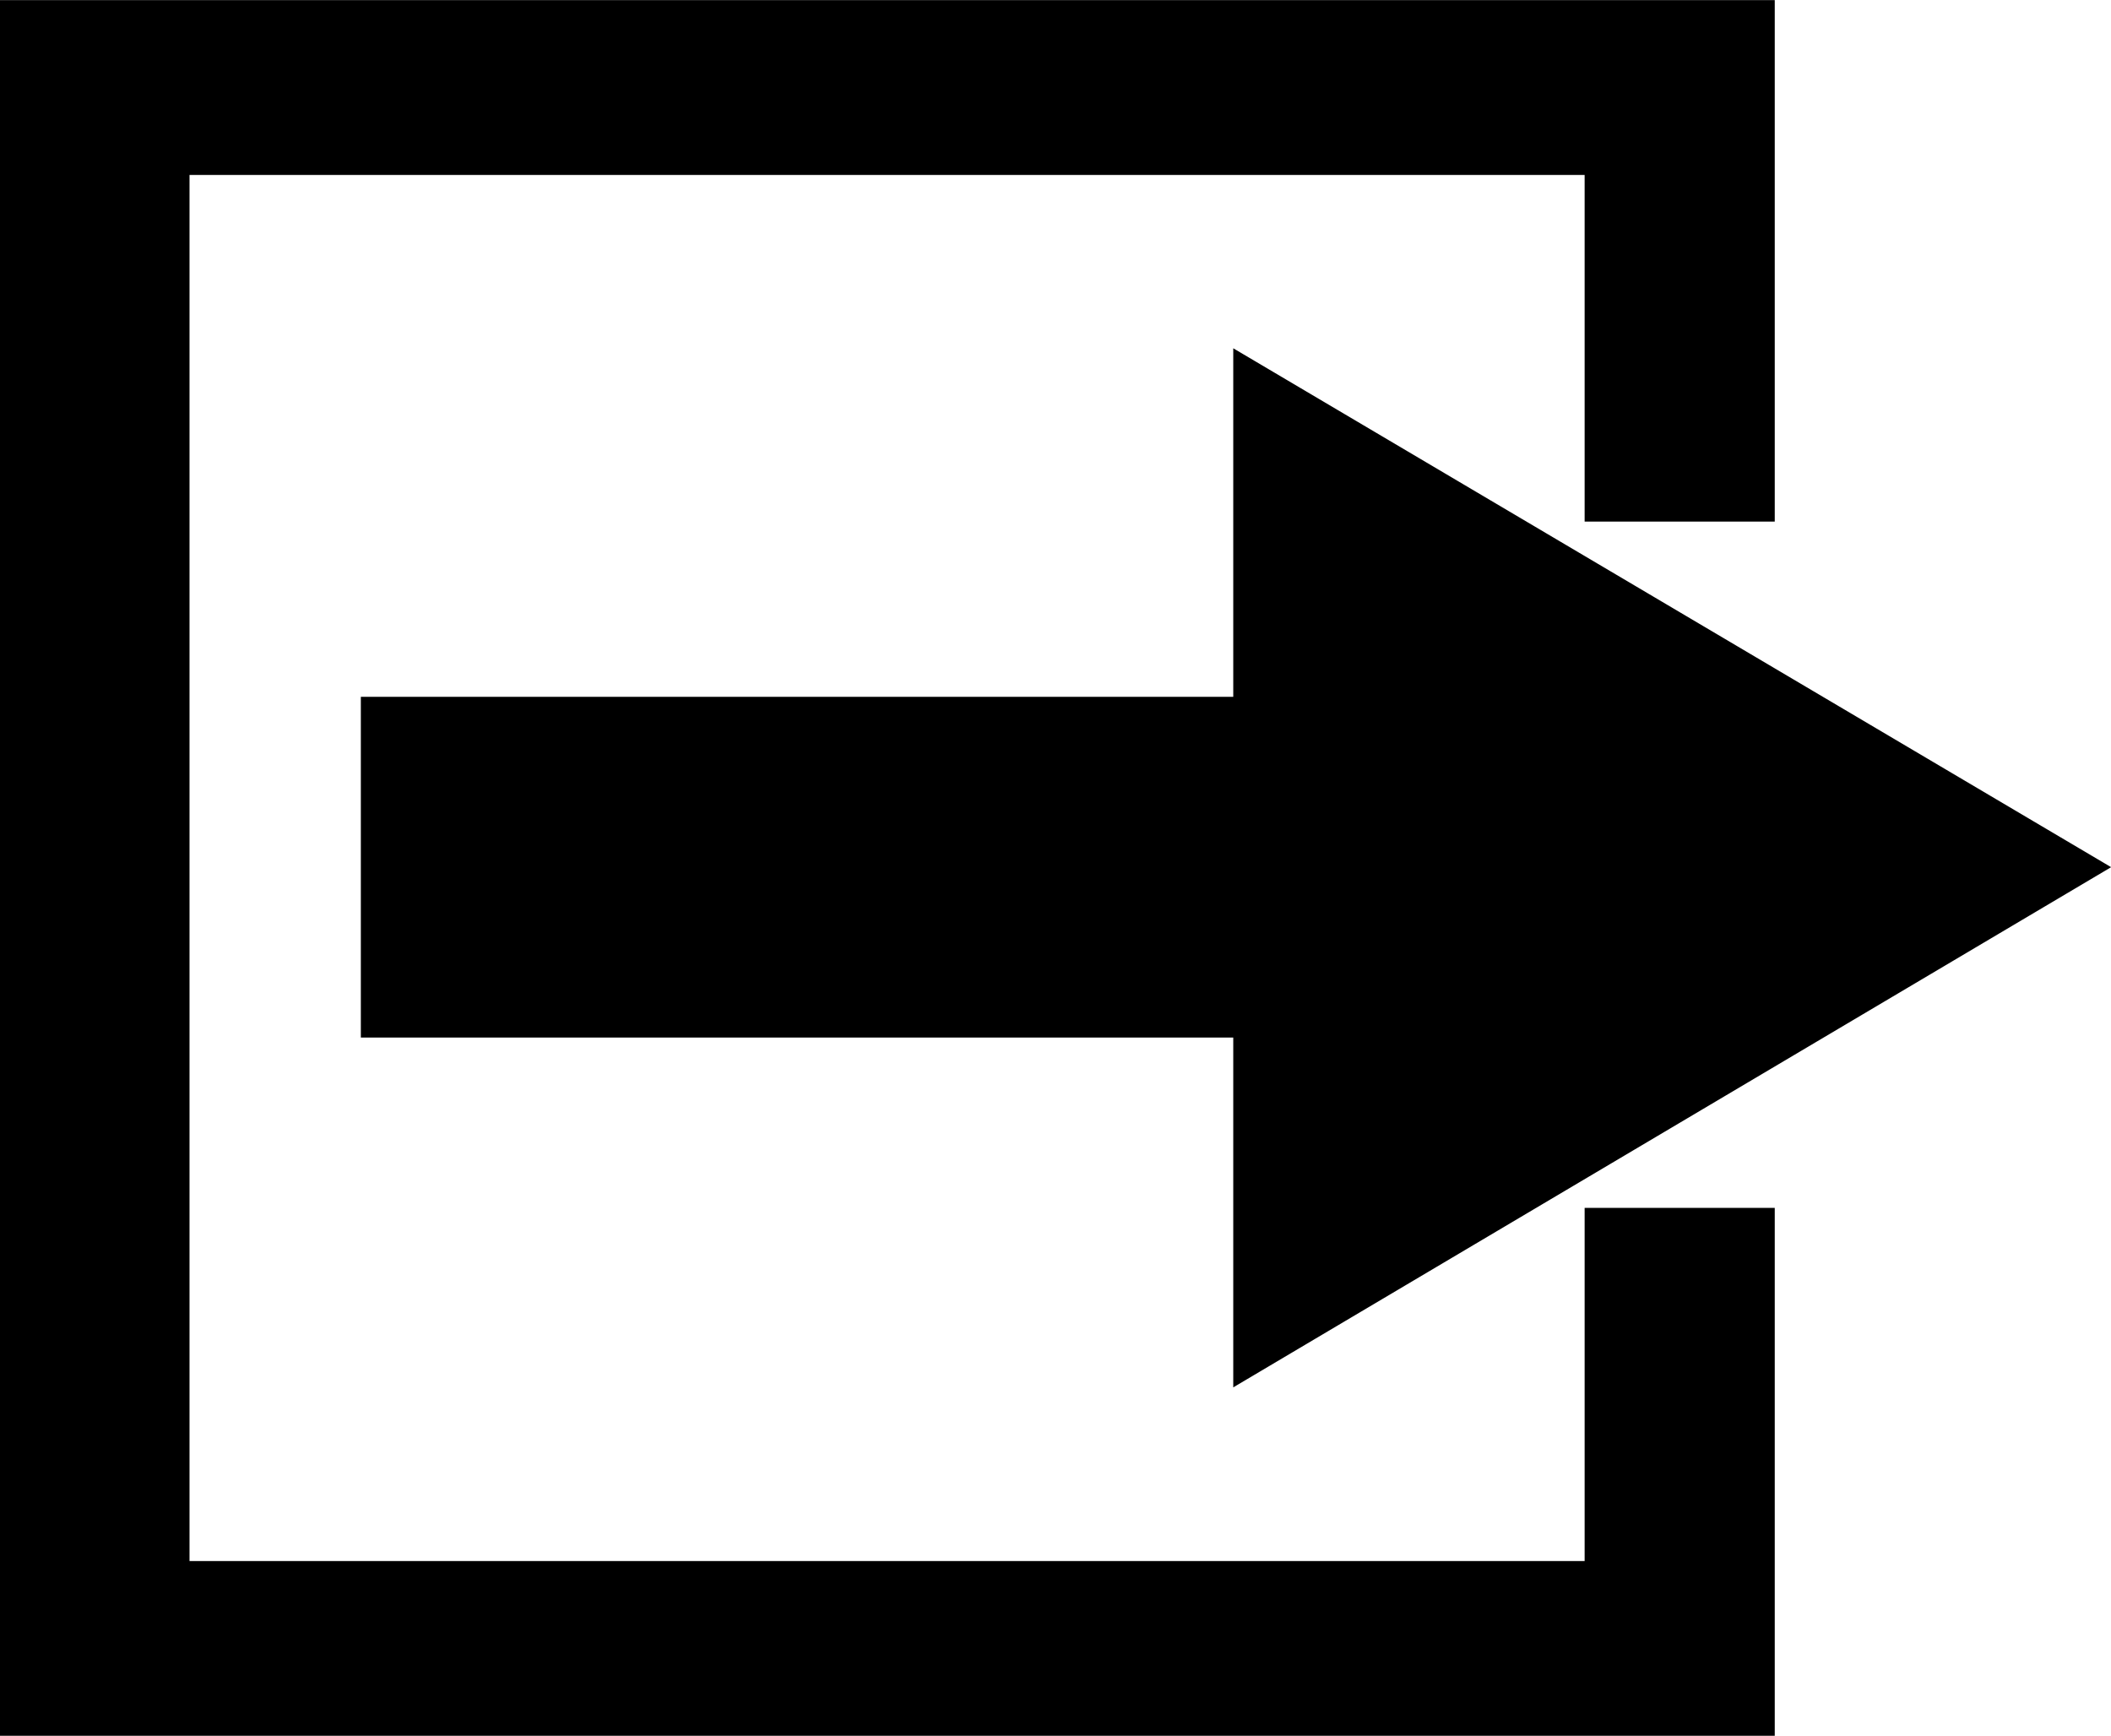 <svg xmlns="http://www.w3.org/2000/svg" width="17.855" height="14.682" viewBox="0 0 17.855 14.682">
  <defs>
    <style>
      .cls-1 {
        fill: #000;
      }
    </style>
  </defs>
  <g id="noun_import_39625_000000" transform="translate(-287.145 473.747) rotate(180)">
    <path id="Path_222" data-name="Path 222" class="cls-1" d="M-290.667,459.065v4.465h1.608v-2.987h11.8v11.724h-11.8v-2.932h-1.608v4.411h15.012V459.065Z" transform="translate(-11.489)"/>
    <path id="Path_223" data-name="Path 223" class="cls-1" d="M-297.621,482.705l7.425-4.4-7.425-4.389v2.948H-305v2.882h7.379Z" transform="translate(-595.197 944.717) rotate(180)"/>
  </g>
</svg>
